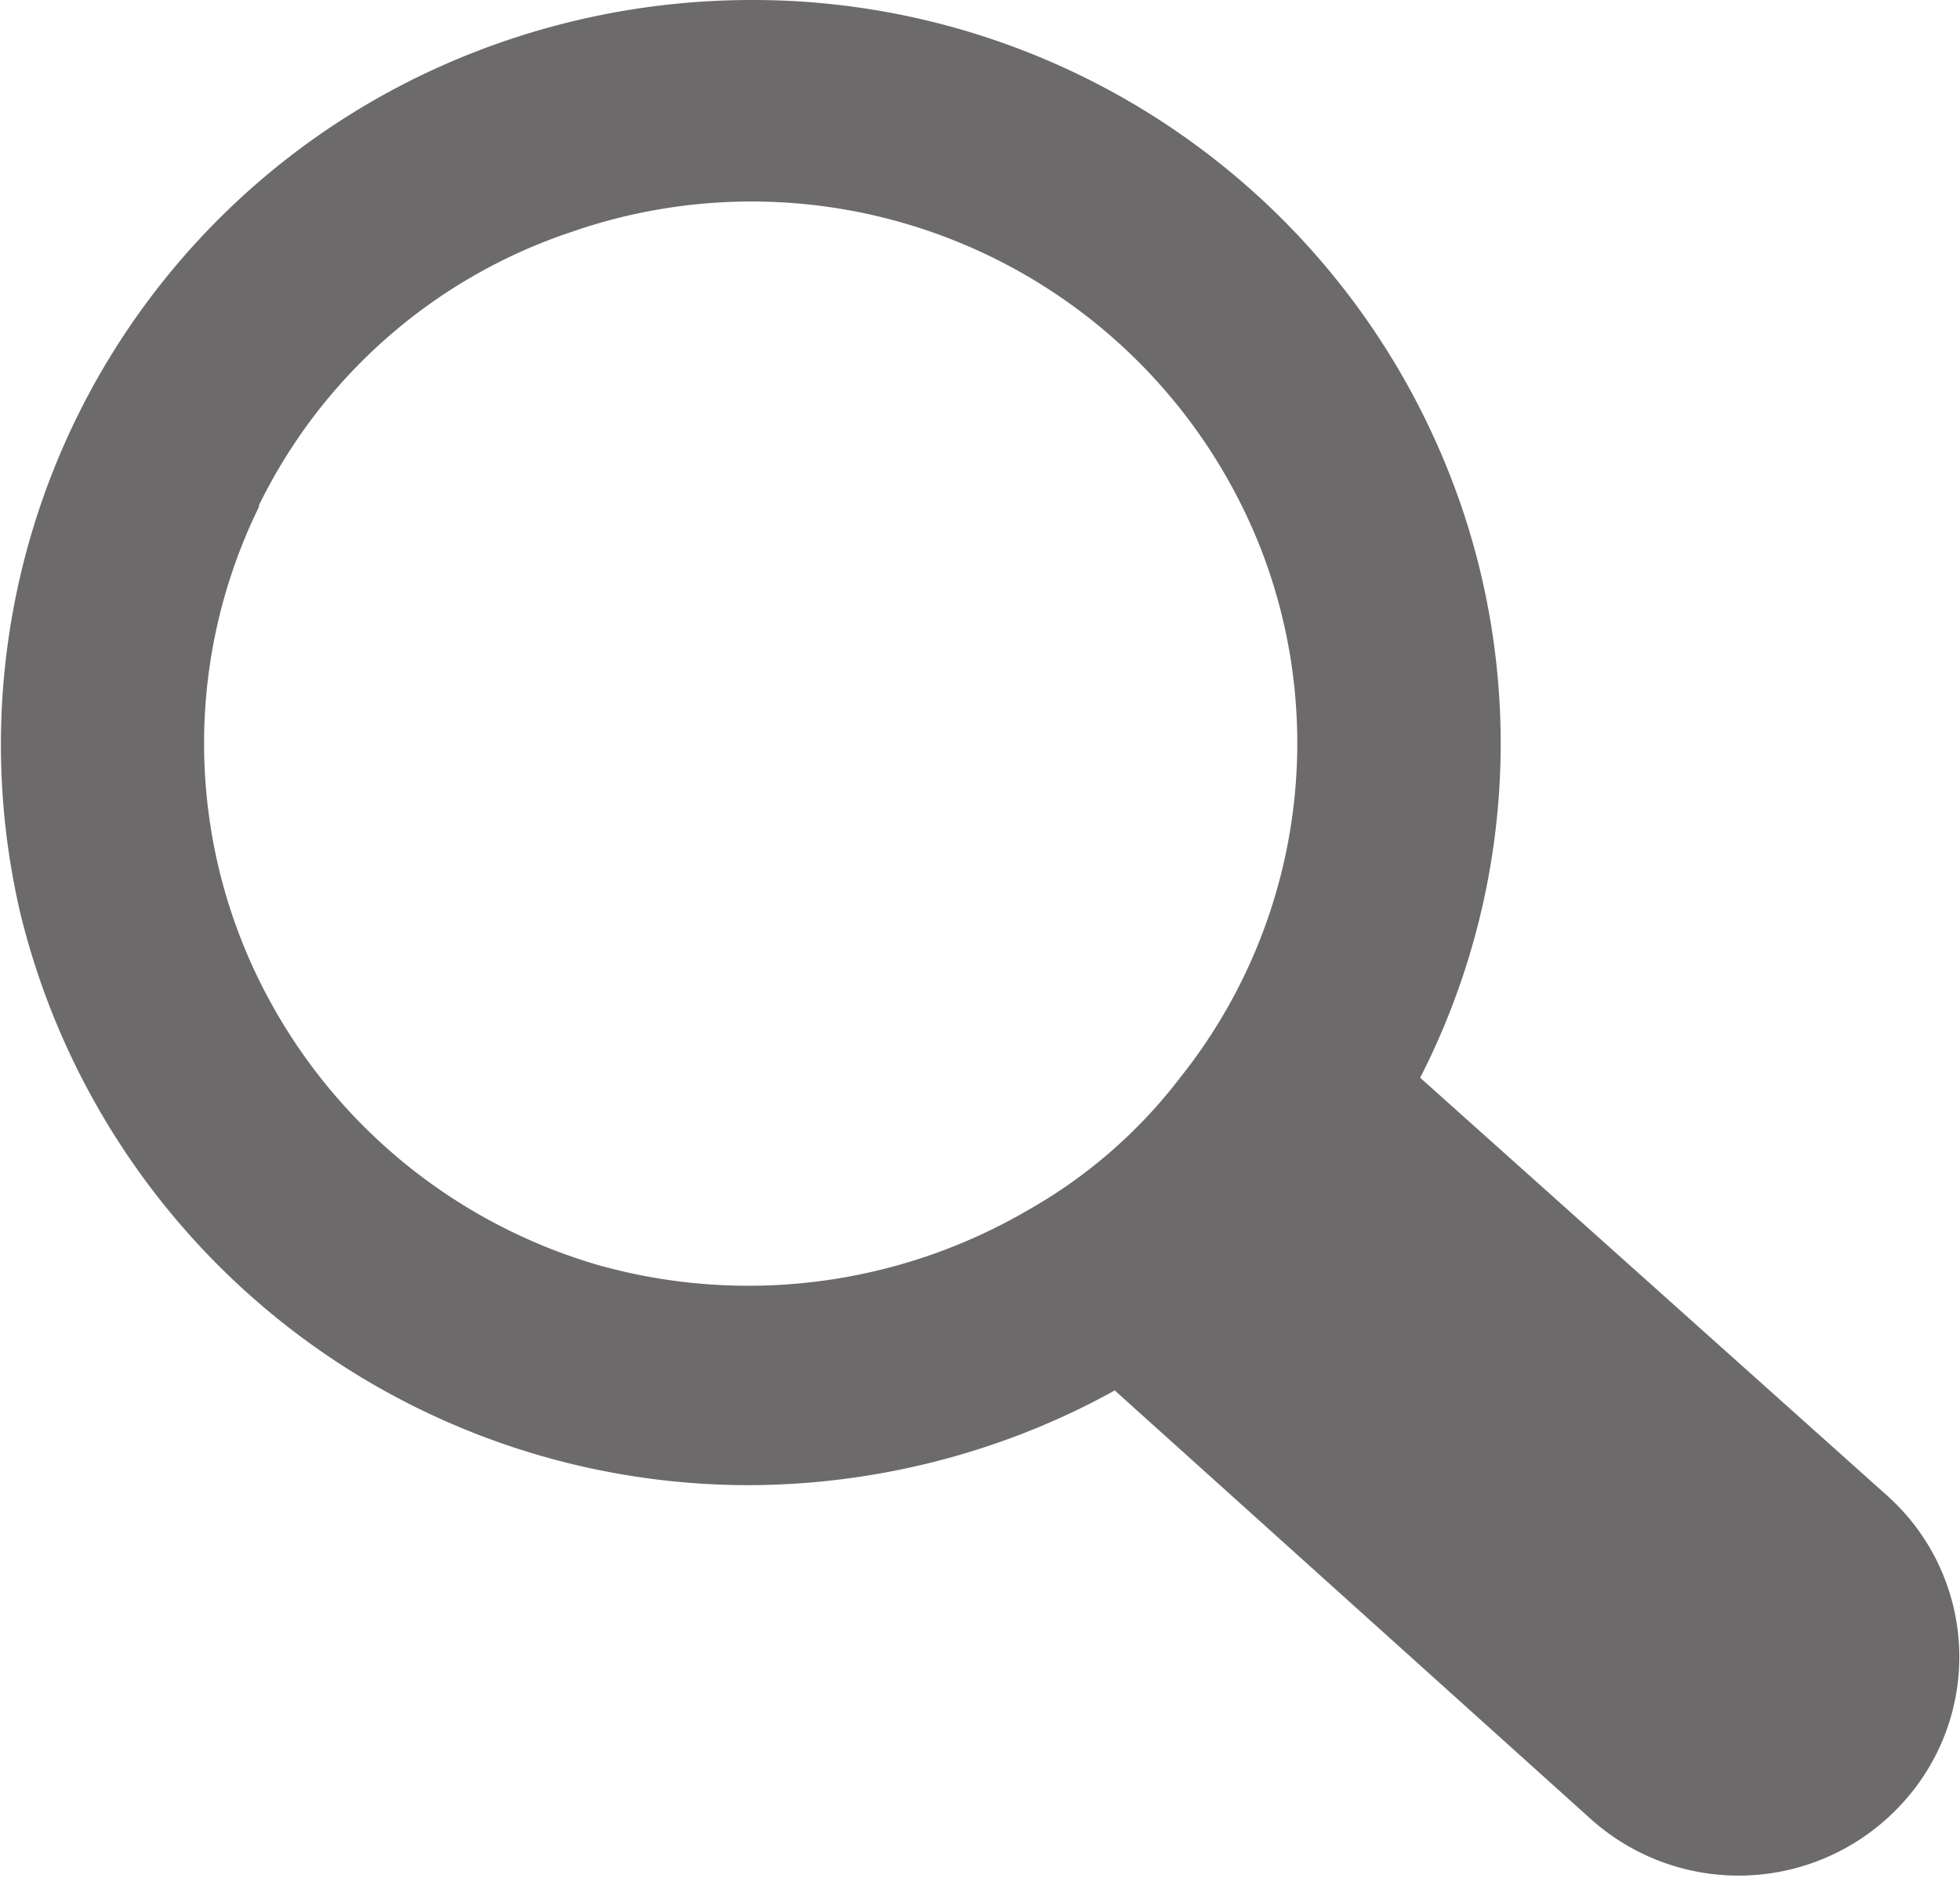 <svg id="svg_icon_search" data-name="svg_icon_search" xmlns="http://www.w3.org/2000/svg" viewBox="0 0 24 23">
<defs><style>
#svg_icon_search .fill{fill:#6c6a6a;}
/*
@media screen and (max-width: 999px) {
	#svg_icon_search .fill{fill:#FFF;}
}
*/
</style></defs>
<path class="fill" d="M.25,11.19a9.18,9.18,0,0,0,8.94,7,9.33,9.33,0,0,0,3-.51,9.13,9.13,0,0,0,1.46-.65l5.83,5.25a2.71,2.71,0,0,0,3.81-.19h0a2.65,2.65,0,0,0-.18-3.77L17.39,13.2a9,9,0,0,0,.48-7.07A9.17,9.17,0,0,0,9.19,0,9.34,9.34,0,0,0,5.4.81,9.1,9.1,0,0,0,.25,11.19Zm2.92-5A6.57,6.57,0,0,1,7,2.84H7a6.7,6.7,0,0,1,8.45,3.91,6.57,6.57,0,0,1-1,6.45,6.15,6.15,0,0,1-1.86,1.62,6.79,6.79,0,0,1-5.28.67A6.72,6.72,0,0,1,3.17,12,6.58,6.58,0,0,1,3.17,6.21Z"/></svg>